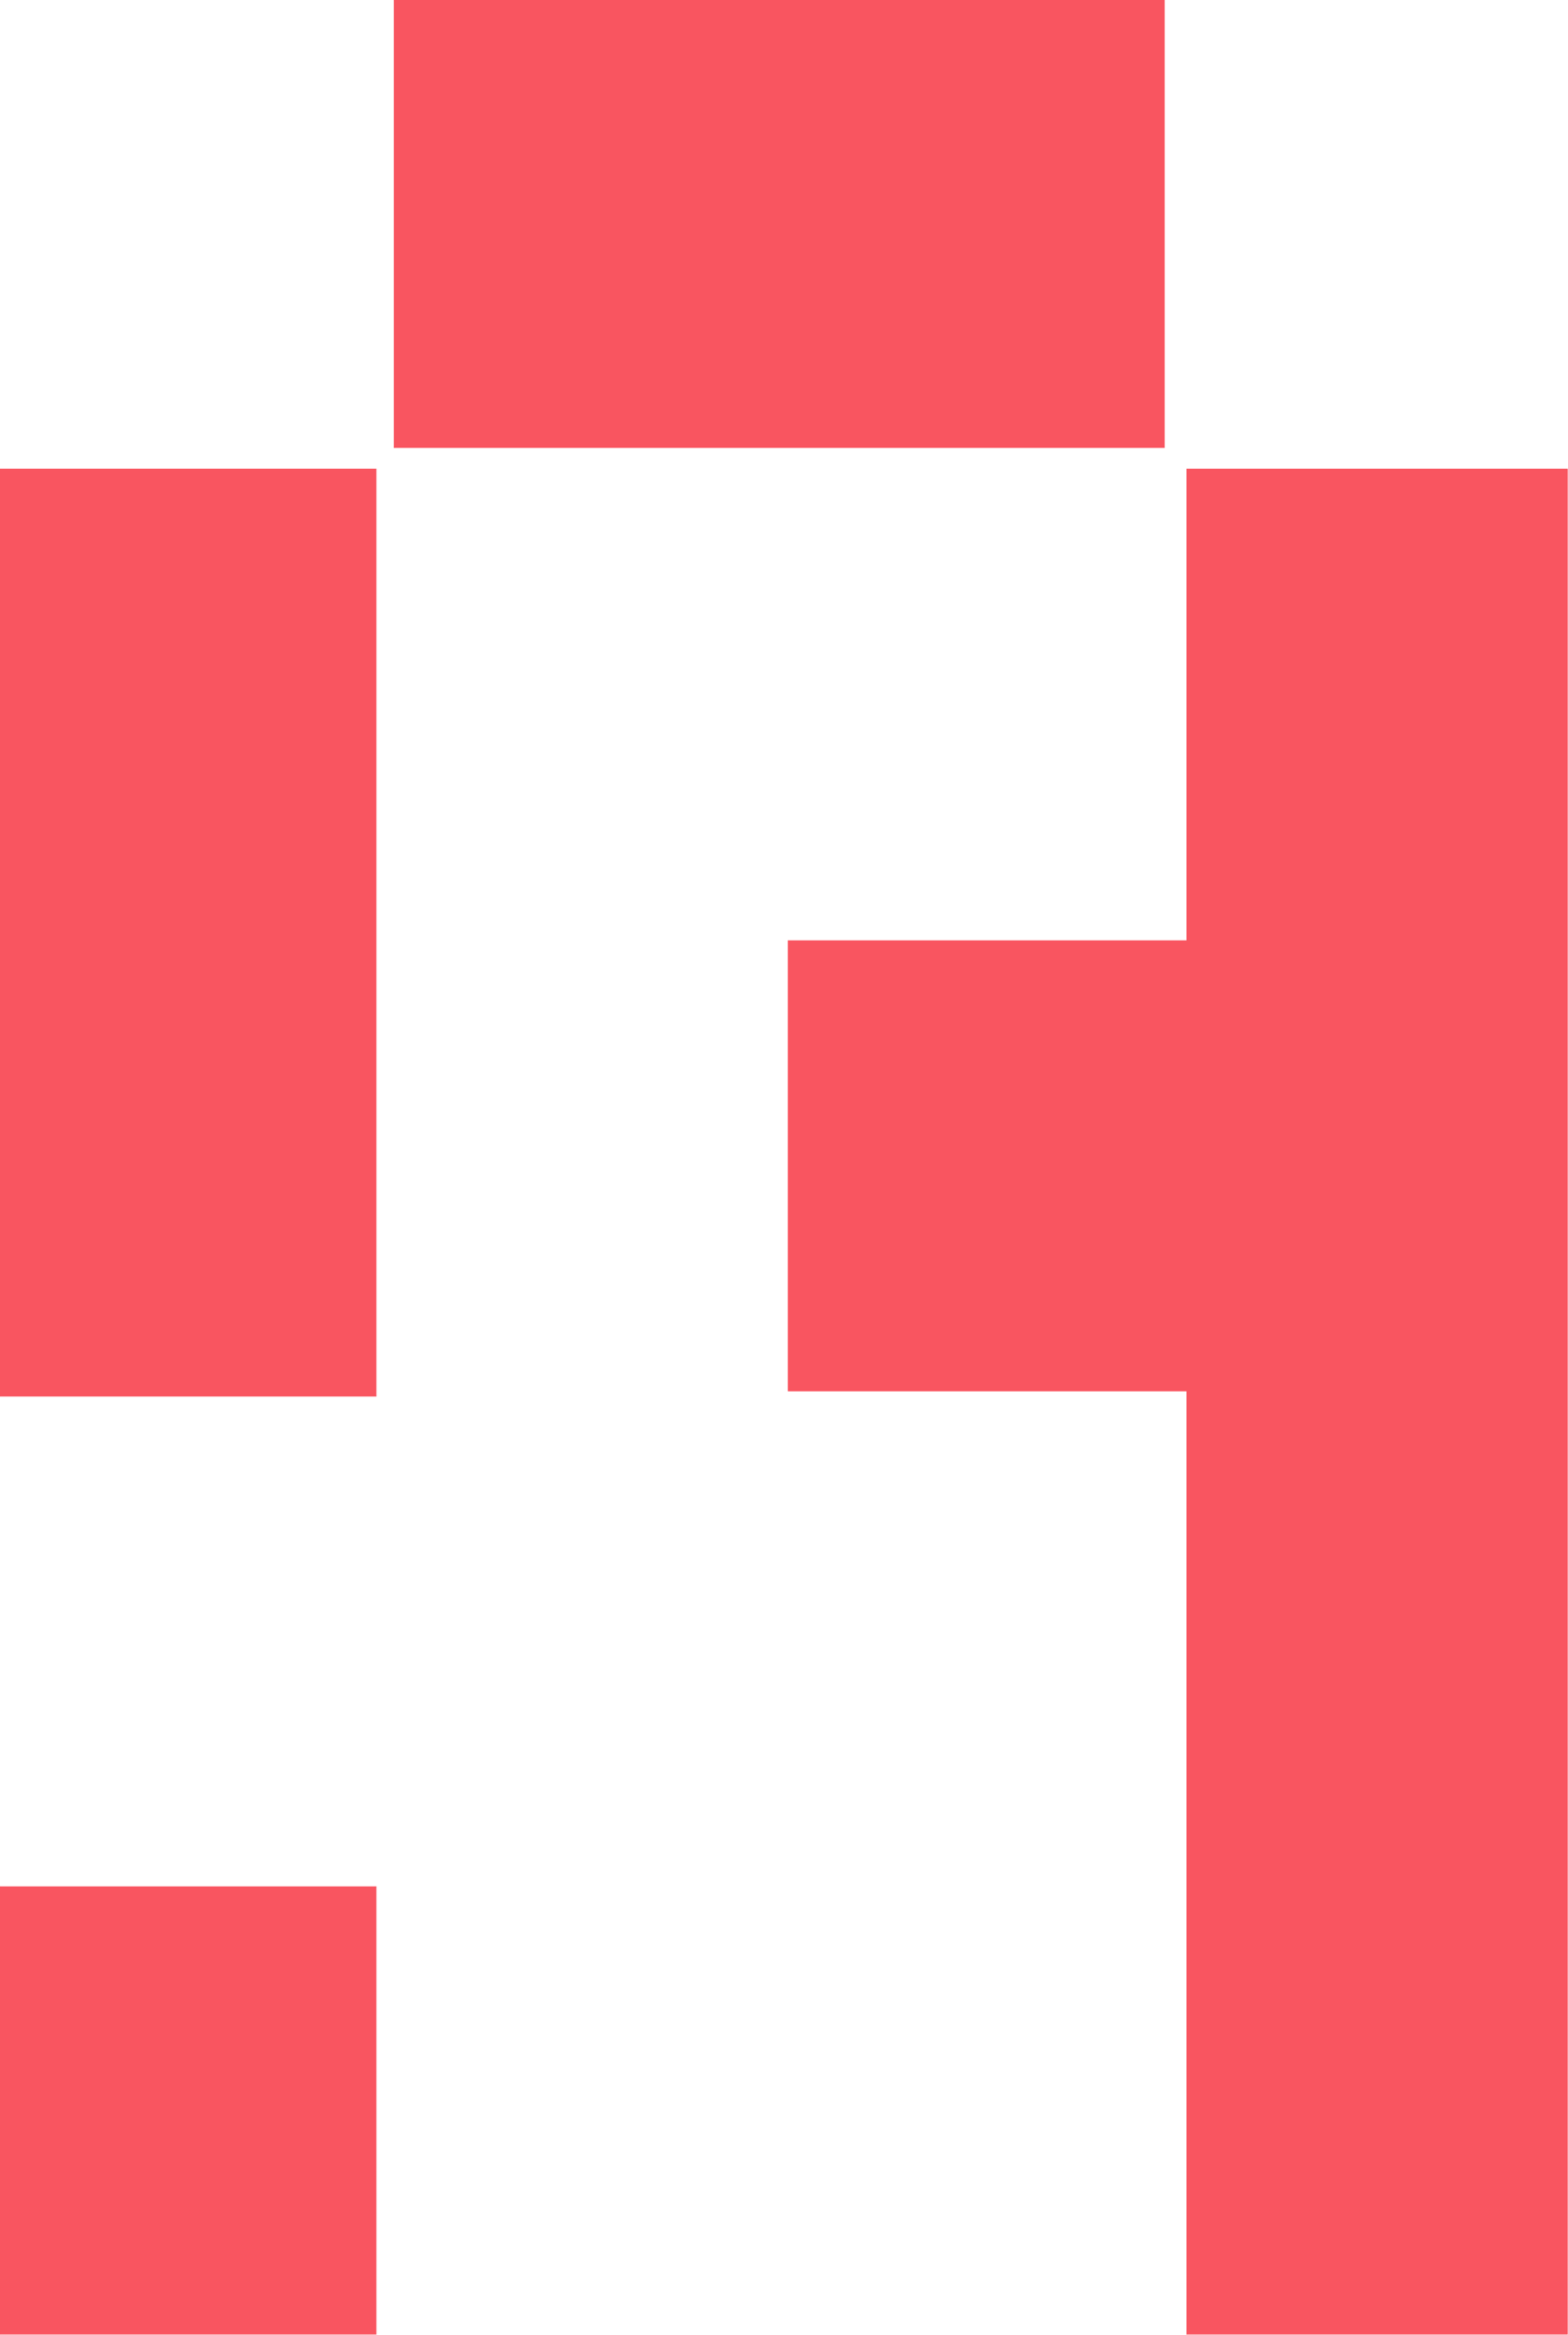 <svg width="2701" height="4021" viewBox="0 0 2701 4021" fill="none" xmlns="http://www.w3.org/2000/svg">
    <path d="M678.856 0H2005.71V770.959H678.856V0Z" fill="#F95560" stroke="#F95560" strokeWidth="2"/>
    <path d="M2028.81 1619.88H2044.24V1601.52V807.673H2700V4020H2044.24V2413.84V2395.48H2028.81H1357.71V1619.88H2028.81Z" fill="#F95560" stroke="#F95560" strokeWidth="2"/>
    <path d="M0 807.673H648V2404.66H0V807.673Z" fill="#F95560" stroke="#F95560" strokeWidth="2"/>
    <path d="M0 3249.04H648V4020H0V3249.04Z" fill="#F95560" stroke="#F95560" strokeWidth="2"/>
</svg>
